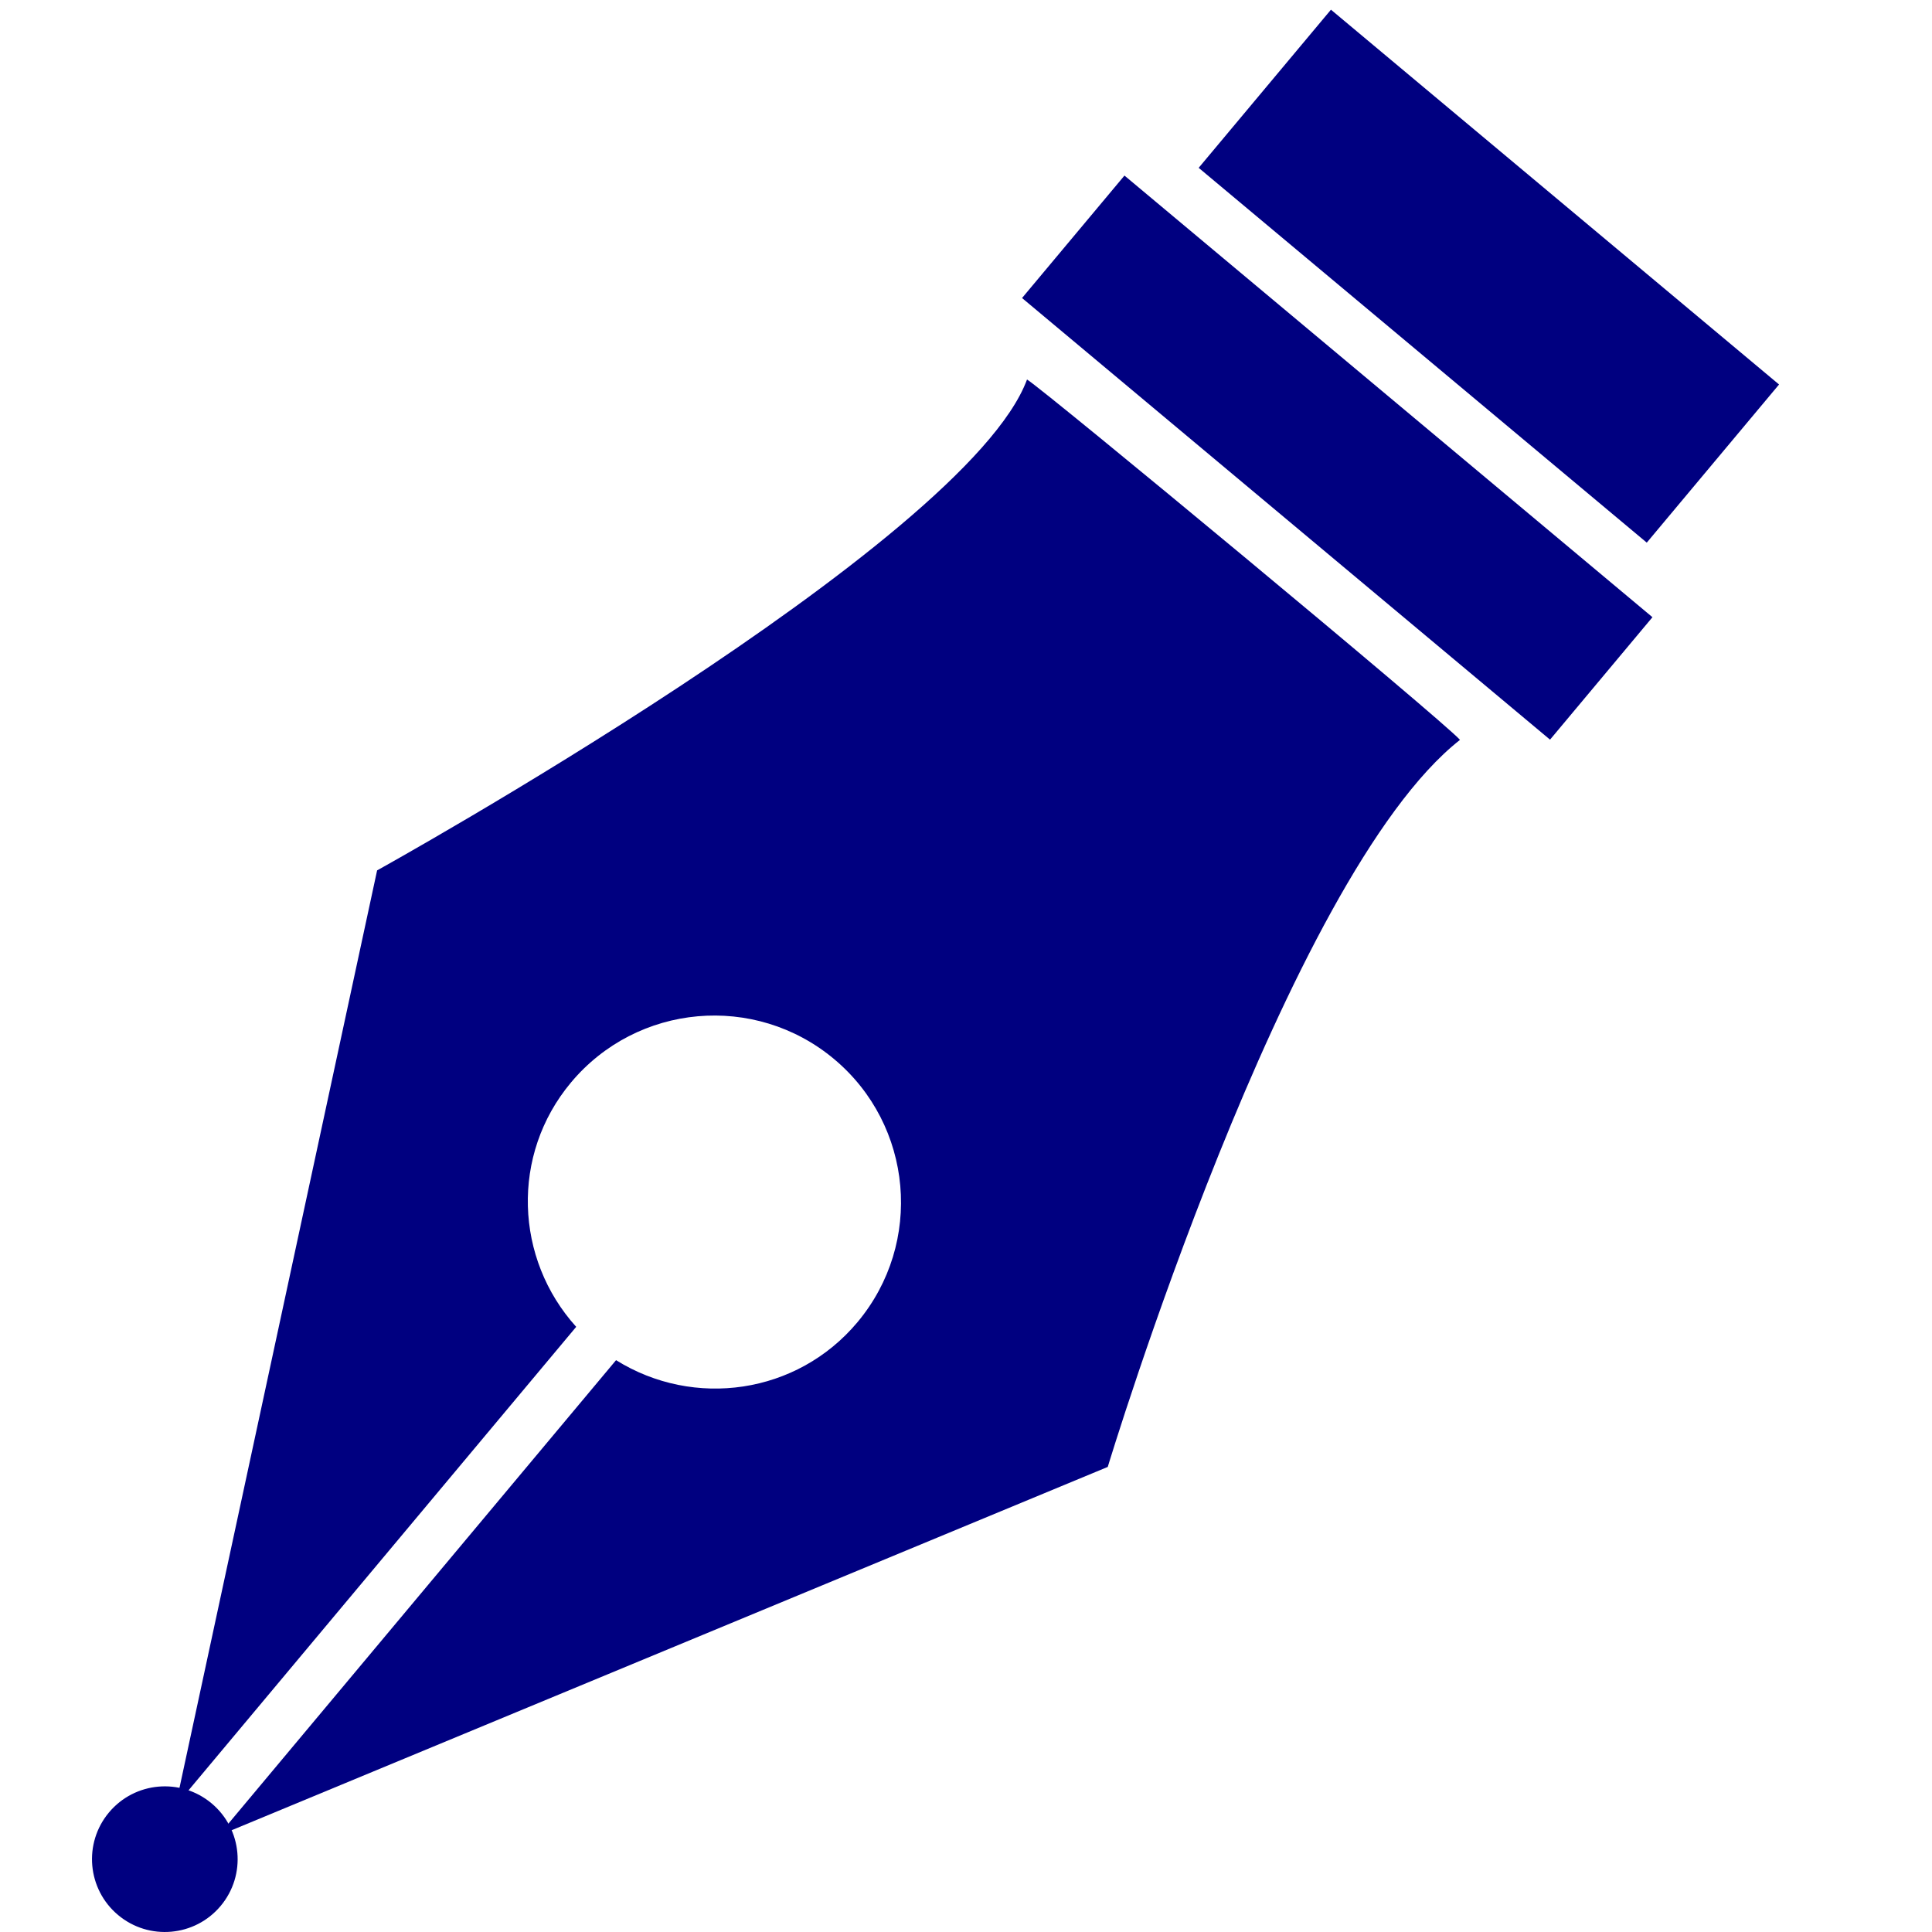 <?xml version="1.0" encoding="UTF-8" standalone="no"?>
<!-- Created with Inkscape (http://www.inkscape.org/) -->

<svg
   xmlns:dc="http://purl.org/dc/elements/1.1/"
   xmlns:cc="http://creativecommons.org/ns#"
   xmlns:rdf="http://www.w3.org/1999/02/22-rdf-syntax-ns#"
   xmlns:svg="http://www.w3.org/2000/svg"
   xmlns="http://www.w3.org/2000/svg"
   xmlns:sodipodi="http://sodipodi.sourceforge.net/DTD/sodipodi-0.dtd"
   xmlns:inkscape="http://www.inkscape.org/namespaces/inkscape"
   width="420"
   height="420"
   viewBox="0 0 420 420"
   id="svg4435"
   version="1.1"
   inkscape:version="0.91 r13725"
   sodipodi:docname="logo.svg">
  <defs
     id="defs4437" />
  <sodipodi:namedview
     id="base"
     pagecolor="#ffffff"
     bordercolor="#666666"
     borderopacity="1.0"
     inkscape:pageopacity="0.0"
     inkscape:pageshadow="2"
     inkscape:zoom="0.7"
     inkscape:cx="98.691858"
     inkscape:cy="247.70199"
     inkscape:document-units="px"
     inkscape:current-layer="layer1"
     showgrid="false"
     units="px"
     inkscape:window-width="1920"
     inkscape:window-height="1051"
     inkscape:window-x="1920"
     inkscape:window-y="0"
     inkscape:window-maximized="1" />
  <g
     inkscape:label="Layer 1"
     inkscape:groupmode="layer"
     id="layer1"
     transform="translate(0,-632.362)">
    <g
       transform="matrix(-0.767,-0.642,0.642,-0.767,426.402,618.681)"
       id="g4406"
       style="fill:#000080" />
    <path
       inkscape:connector-curvature="0"
       style="fill:#000080"
       d="m 336.962,793.156 -114.779,-96.006 22.266,-26.62 114.779,96.006 -22.266,26.62 z"
       id="path4408" />
    <path
       inkscape:connector-curvature="0"
       style="fill:#000080"
       d="m 357.994,750.327 -97.413,-81.48 28.756,-34.379 97.412,81.48 -28.756,34.379 z"
       id="path4410" />
    <path
       inkscape:connector-curvature="0"
       style="fill:#000080"
       d="M 38.183,1024.91 125.261,920.805 c -13.362,-14.781 -14.272,-37.41 -1.132,-53.119 14.382,-17.194 39.984,-19.488 57.193,-5.094 17.194,14.382 19.481,39.991 5.094,57.192 -13.14,15.709 -35.579,18.82 -52.49,8.266 L 47.438,1031.448 240.816,951.258 c 0,0 38.812,-128.389 76.574,-158.053 -3.289,-3.872 -90.485,-76.179 -94.123,-78.341 C 210.026,750.674 81.98,821.577 81.98,821.577 l -43.798,203.33 z"
       id="path4412" />
    <path
       inkscape:connector-curvature="0"
       style="fill:#000080"
       d="m 23.688,1026.374 c 5.609,-6.706 15.594,-7.596 22.3,-1.986 6.706,5.609 7.596,15.594 1.986,22.3 -5.609,6.706 -15.594,7.596 -22.3,1.986 -6.706,-5.609 -7.596,-15.594 -1.986,-22.3 z"
       id="path4414" />
  </g>
</svg>
